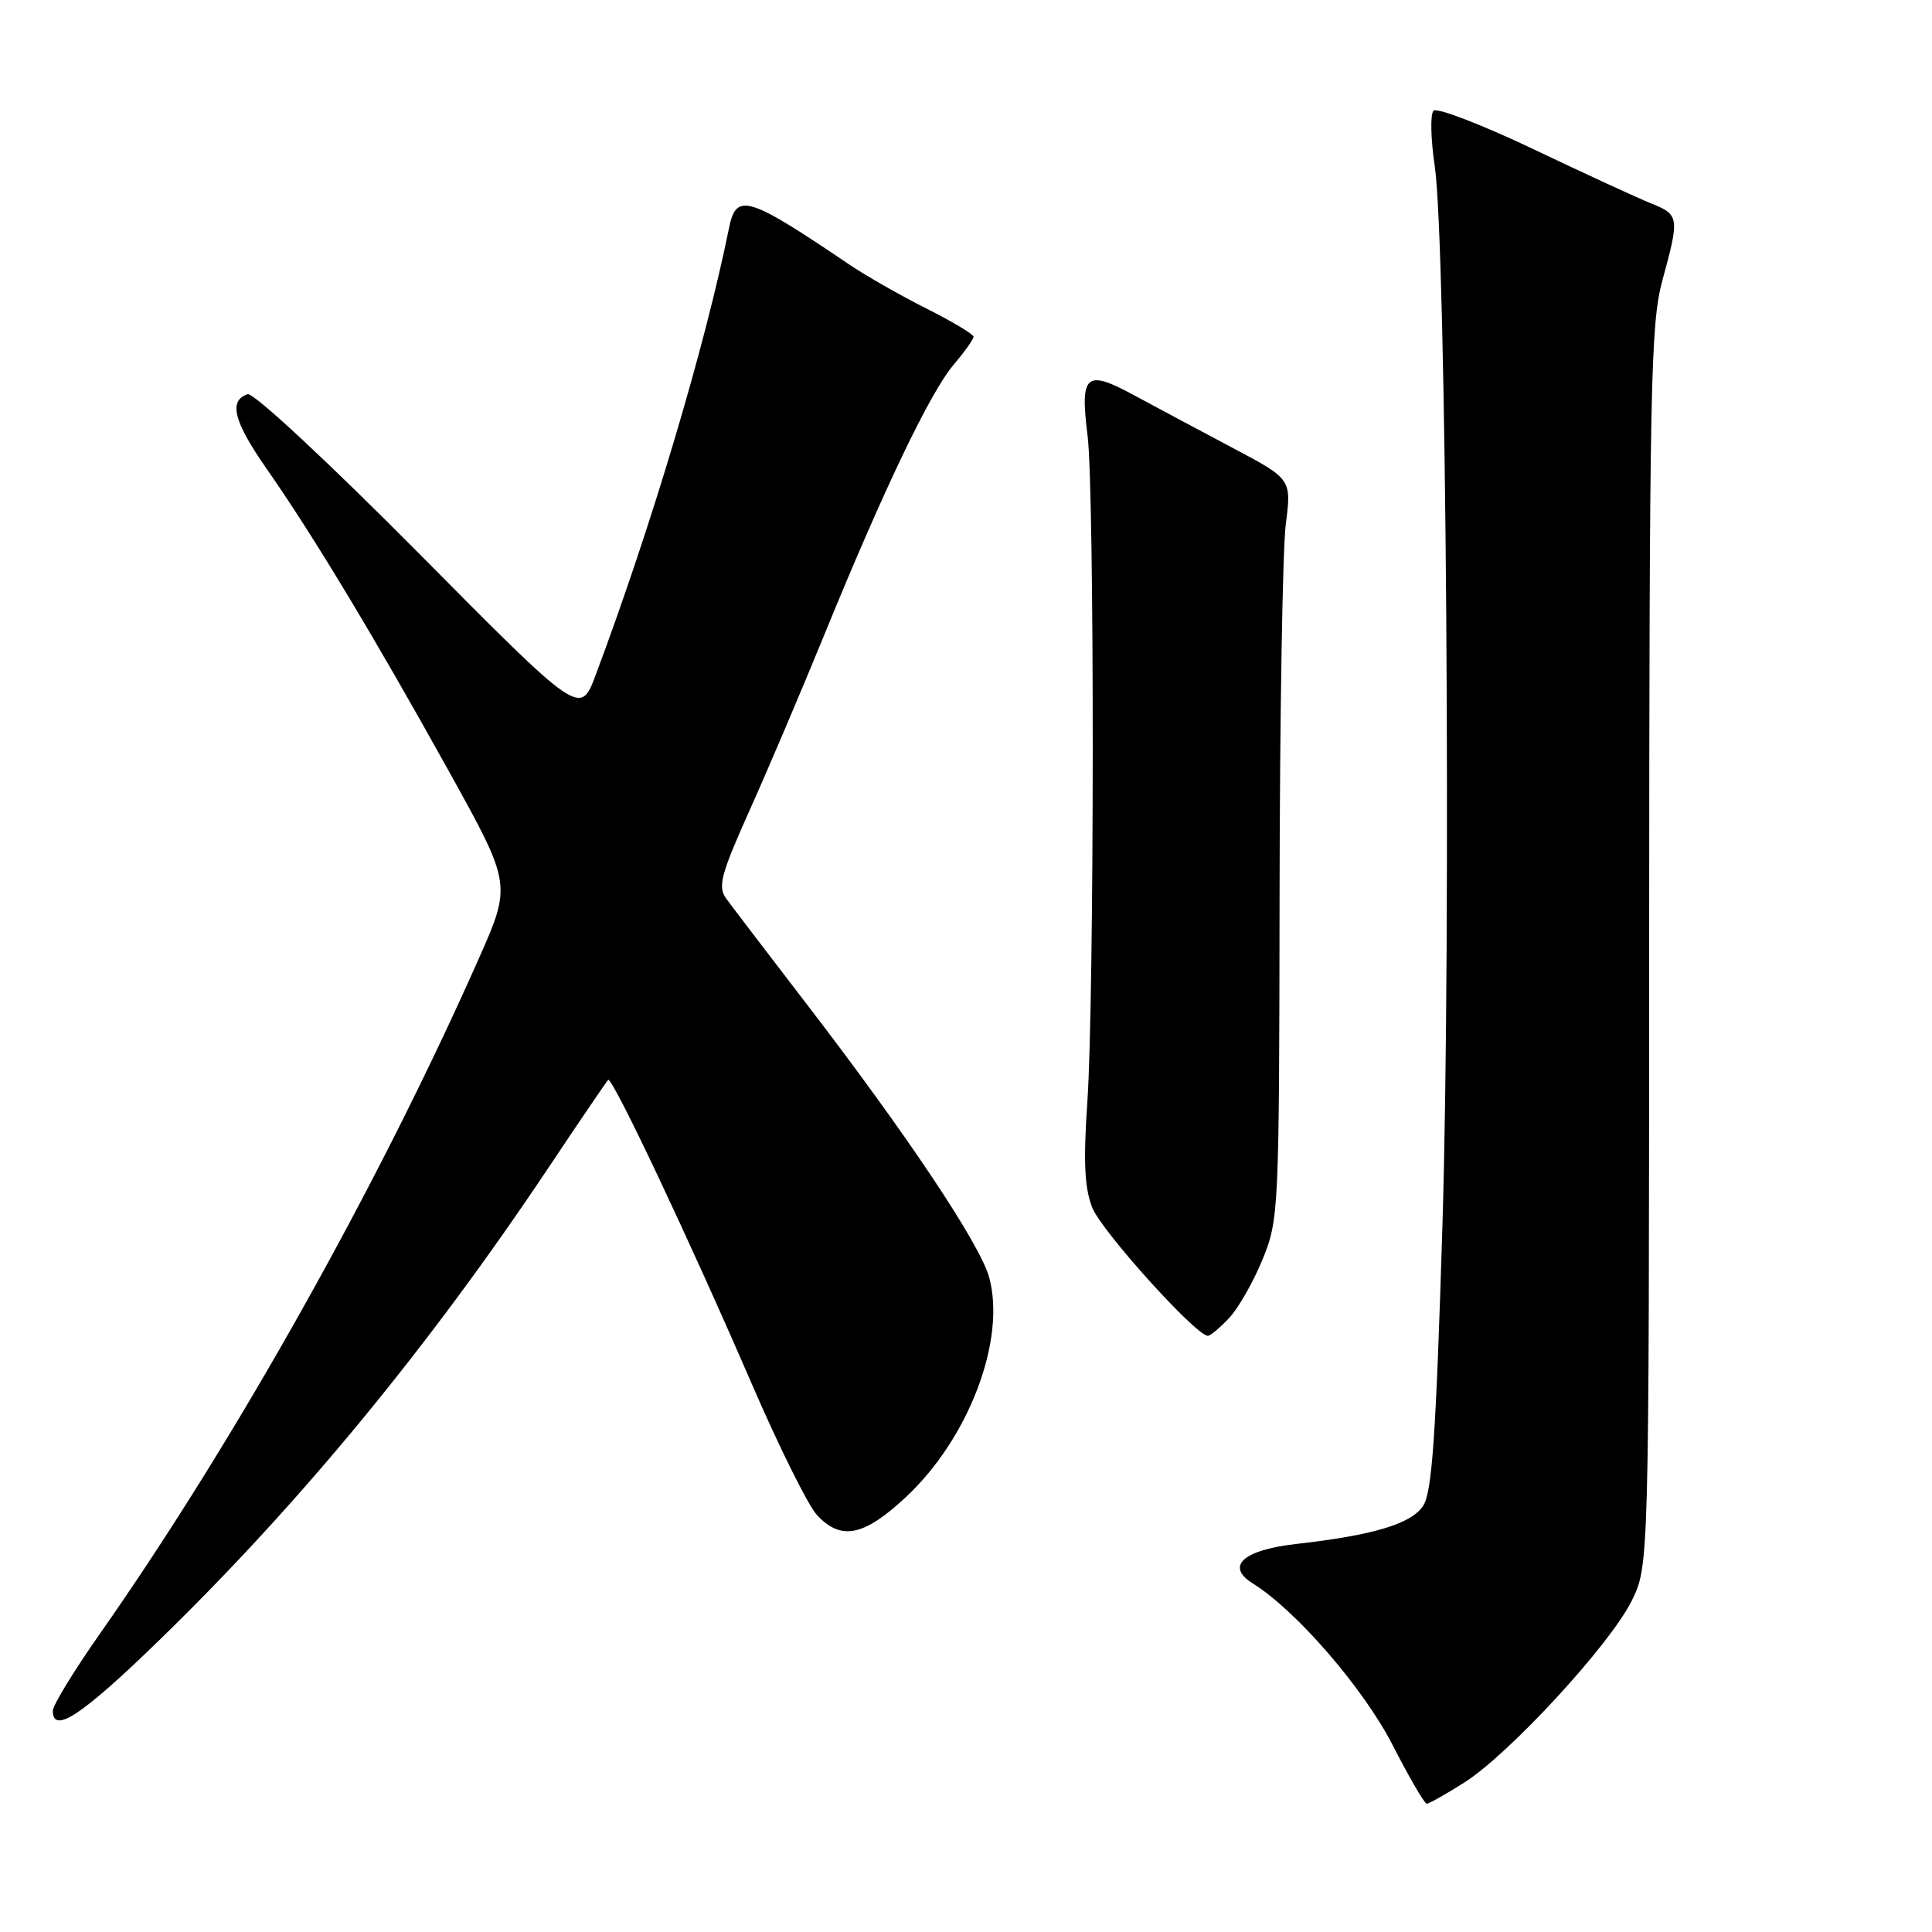 <?xml version="1.0" encoding="UTF-8" standalone="no"?>
<!DOCTYPE svg PUBLIC "-//W3C//DTD SVG 1.1//EN" "http://www.w3.org/Graphics/SVG/1.1/DTD/svg11.dtd" >
<svg xmlns="http://www.w3.org/2000/svg" xmlns:xlink="http://www.w3.org/1999/xlink" version="1.1" viewBox="0 0 256 256">
 <g >
 <path fill="currentColor"
d=" M 194.05 236.18 C 199.98 232.42 213.29 217.97 216.19 212.15 C 218.50 207.50 218.50 207.50 218.52 125.50 C 218.55 51.00 218.71 42.92 220.27 37.17 C 222.57 28.76 222.52 28.45 218.75 26.94 C 216.96 26.22 209.93 22.98 203.13 19.74 C 196.32 16.50 190.39 14.22 189.95 14.67 C 189.50 15.13 189.58 18.42 190.11 22.00 C 191.64 32.27 192.31 123.94 191.13 162.38 C 190.28 190.14 189.76 197.72 188.58 199.52 C 187.01 201.92 181.99 203.43 171.78 204.58 C 164.70 205.38 162.33 207.53 166.01 209.82 C 171.77 213.41 180.69 223.73 184.54 231.25 C 186.72 235.51 188.75 238.99 189.05 239.00 C 189.36 239.00 191.61 237.73 194.05 236.18 Z  M 21.19 217.25 C 39.76 199.19 56.82 178.48 72.70 154.69 C 76.81 148.53 80.36 143.32 80.58 143.09 C 81.10 142.57 91.38 164.32 99.67 183.50 C 103.24 191.75 107.10 199.51 108.25 200.75 C 111.45 204.19 114.47 203.57 120.07 198.34 C 128.38 190.56 133.31 177.57 131.08 169.29 C 129.88 164.85 120.10 150.22 106.60 132.67 C 101.60 126.16 96.92 120.02 96.20 119.03 C 95.09 117.48 95.53 115.83 99.33 107.36 C 101.77 101.94 106.24 91.42 109.27 84.00 C 117.07 64.91 123.24 52.01 126.34 48.36 C 127.80 46.63 129.00 44.95 129.00 44.62 C 129.00 44.29 126.19 42.61 122.75 40.88 C 119.31 39.15 114.70 36.52 112.50 35.03 C 99.09 25.95 97.55 25.48 96.60 30.21 C 93.42 45.91 86.36 69.59 78.95 89.39 C 76.89 94.90 76.89 94.90 55.52 73.34 C 43.51 61.23 33.56 51.98 32.82 52.23 C 30.25 53.08 30.95 55.84 35.34 62.13 C 41.50 70.95 49.60 84.40 59.45 102.14 C 67.80 117.19 67.80 117.19 63.42 127.07 C 50.02 157.29 31.04 191.11 13.27 216.43 C 9.82 221.35 7.00 225.96 7.00 226.68 C 7.00 229.86 10.88 227.28 21.19 217.25 Z  M 162.87 174.64 C 164.09 173.34 166.08 169.85 167.29 166.89 C 169.45 161.63 169.50 160.49 169.55 118.50 C 169.58 94.85 169.95 72.79 170.37 69.49 C 171.14 63.48 171.14 63.48 163.32 59.34 C 159.02 57.06 153.13 53.92 150.23 52.35 C 143.86 48.90 143.09 49.58 144.11 57.74 C 145.04 65.15 145.01 132.25 144.08 146.00 C 143.54 153.89 143.70 157.37 144.72 160.00 C 145.92 163.08 158.47 177.00 160.05 177.00 C 160.38 177.00 161.65 175.94 162.87 174.64 Z "/>
</g>
</svg>
